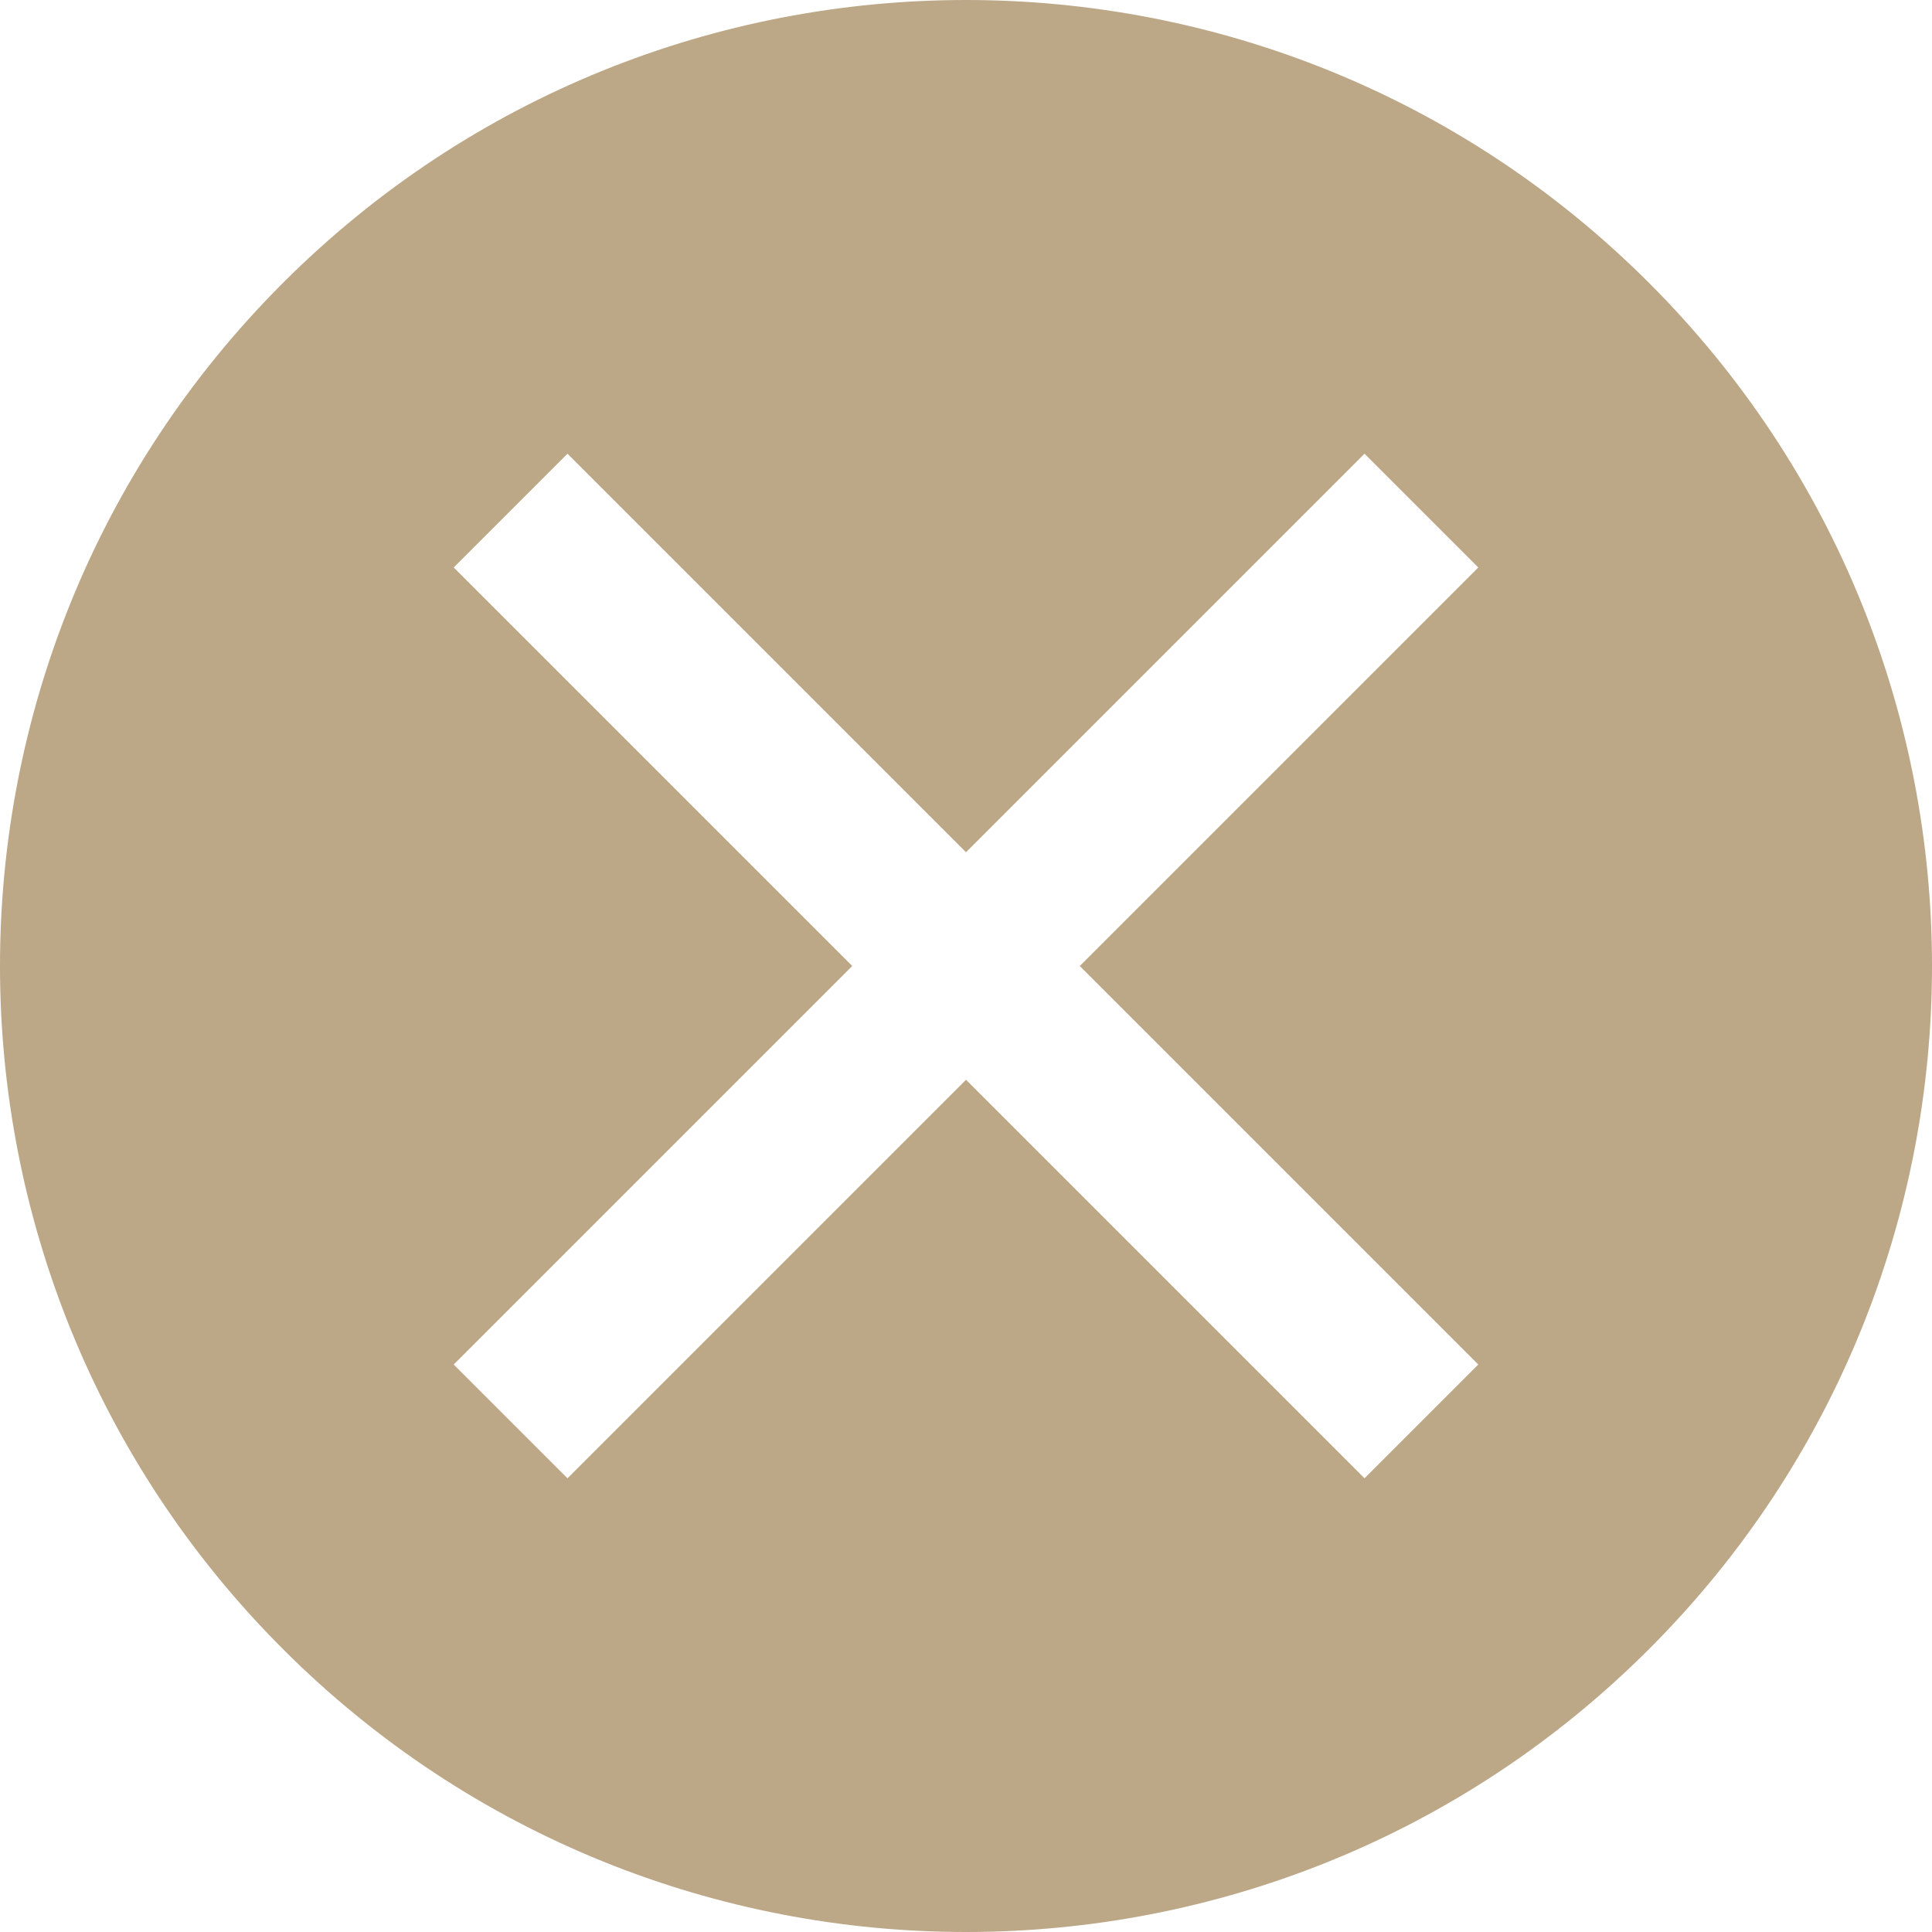 <!-- Copyright 2000-2021 JetBrains s.r.o. Use of this source code is governed by the Apache 2.0 license that can be found in the LICENSE file. -->
<svg xmlns="http://www.w3.org/2000/svg" width="14" height="14" viewBox="0 0 14 14">
    <path fill="#b59e7a"
          fill-opacity=".9"
          fill-rule="evenodd"
          d="M7.583,6.417 L7.583,2.333 L6.417,2.333 L6.417,6.417 L2.333,6.417 L2.333,7.583 L6.417,7.583 L6.417,11.667 L7.583,11.667 L7.583,7.583 L11.667,7.583 L11.667,6.417 L7.583,6.417 Z M7,14 C3.134,14 -6.66133815e-14,10.866 -6.66133815e-14,7 C-6.66133815e-14,3.134 3.134,-3.28626015e-14 7,-3.28626015e-14 C10.866,-3.28626015e-14 14,3.134 14,7 C14,10.866 10.866,14 7,14 Z"
          transform="rotate(-45 7 7)"/>
</svg>